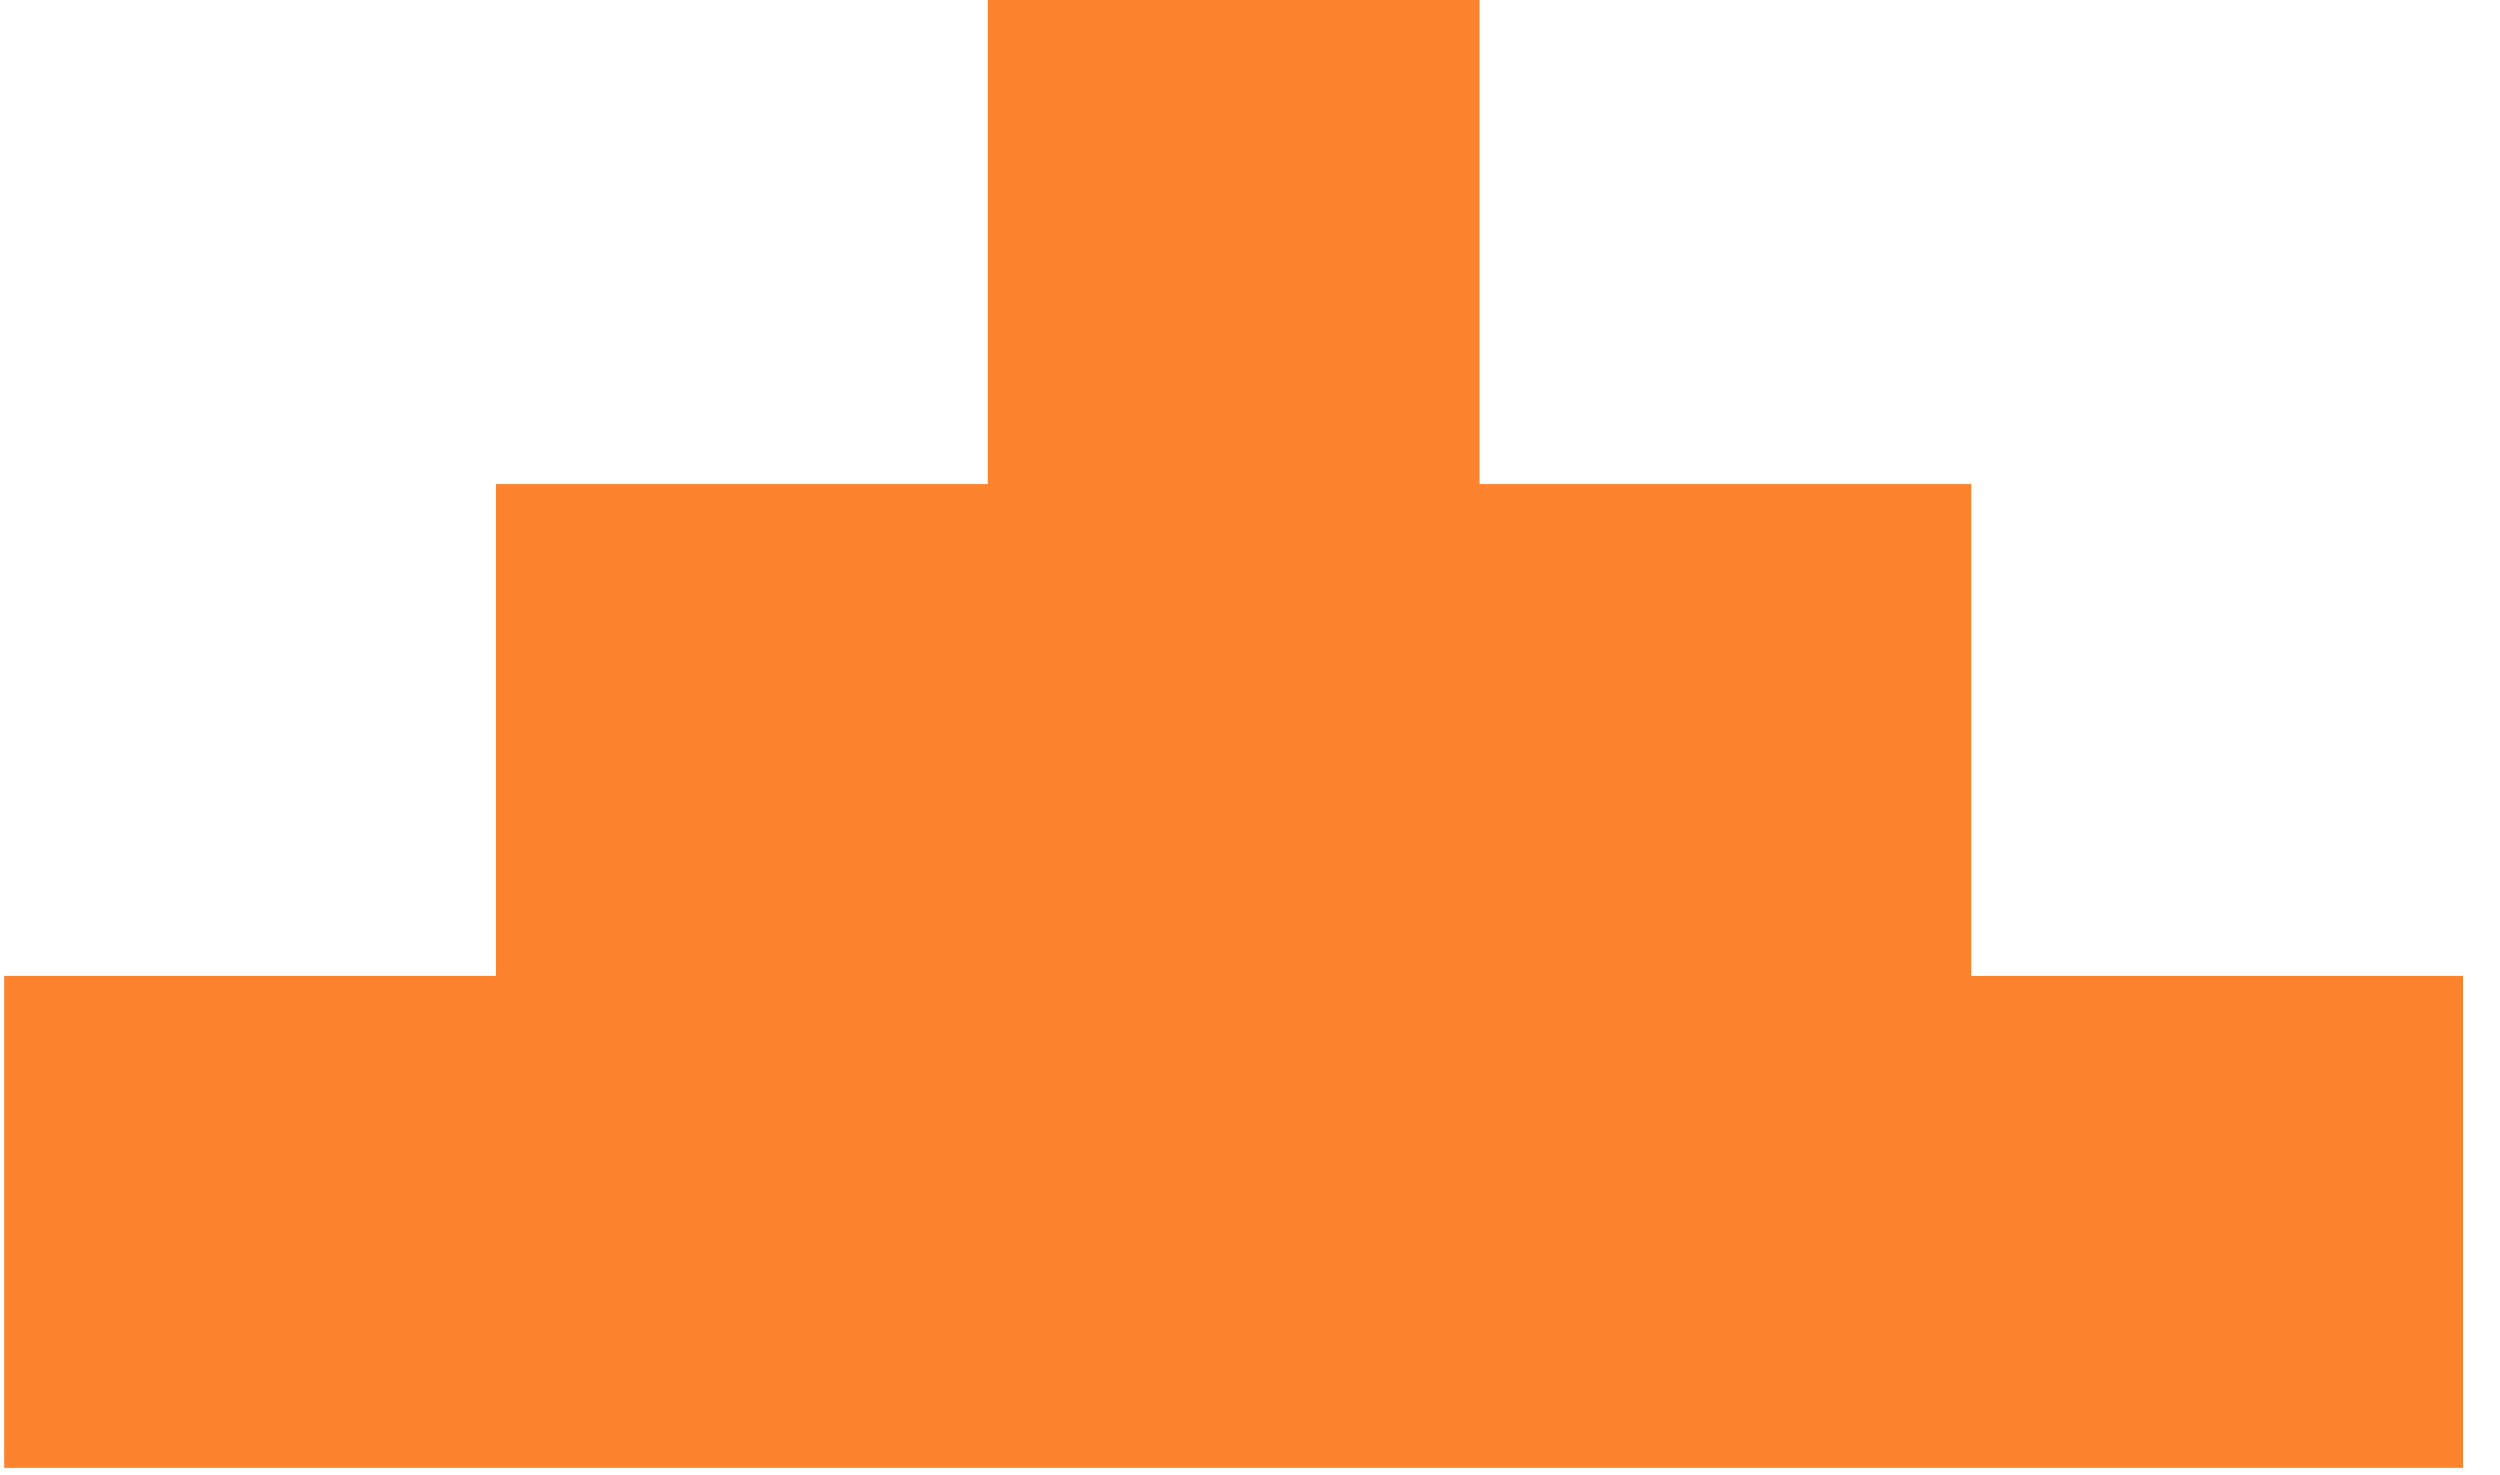 <svg clip-rule="evenodd" fill-rule="evenodd" stroke-linejoin="round" stroke-miterlimit="2" viewBox="0 0 61 36" xmlns="http://www.w3.org/2000/svg"><path d="m1207.5 959.667h65v10.111h-13v10.111h-13v10.111h-13v-10.111h-13v-10.111h-13z" fill="#fd832f" transform="matrix(-.923 0 0 -1.187 1174.62 1174.94)"/></svg>